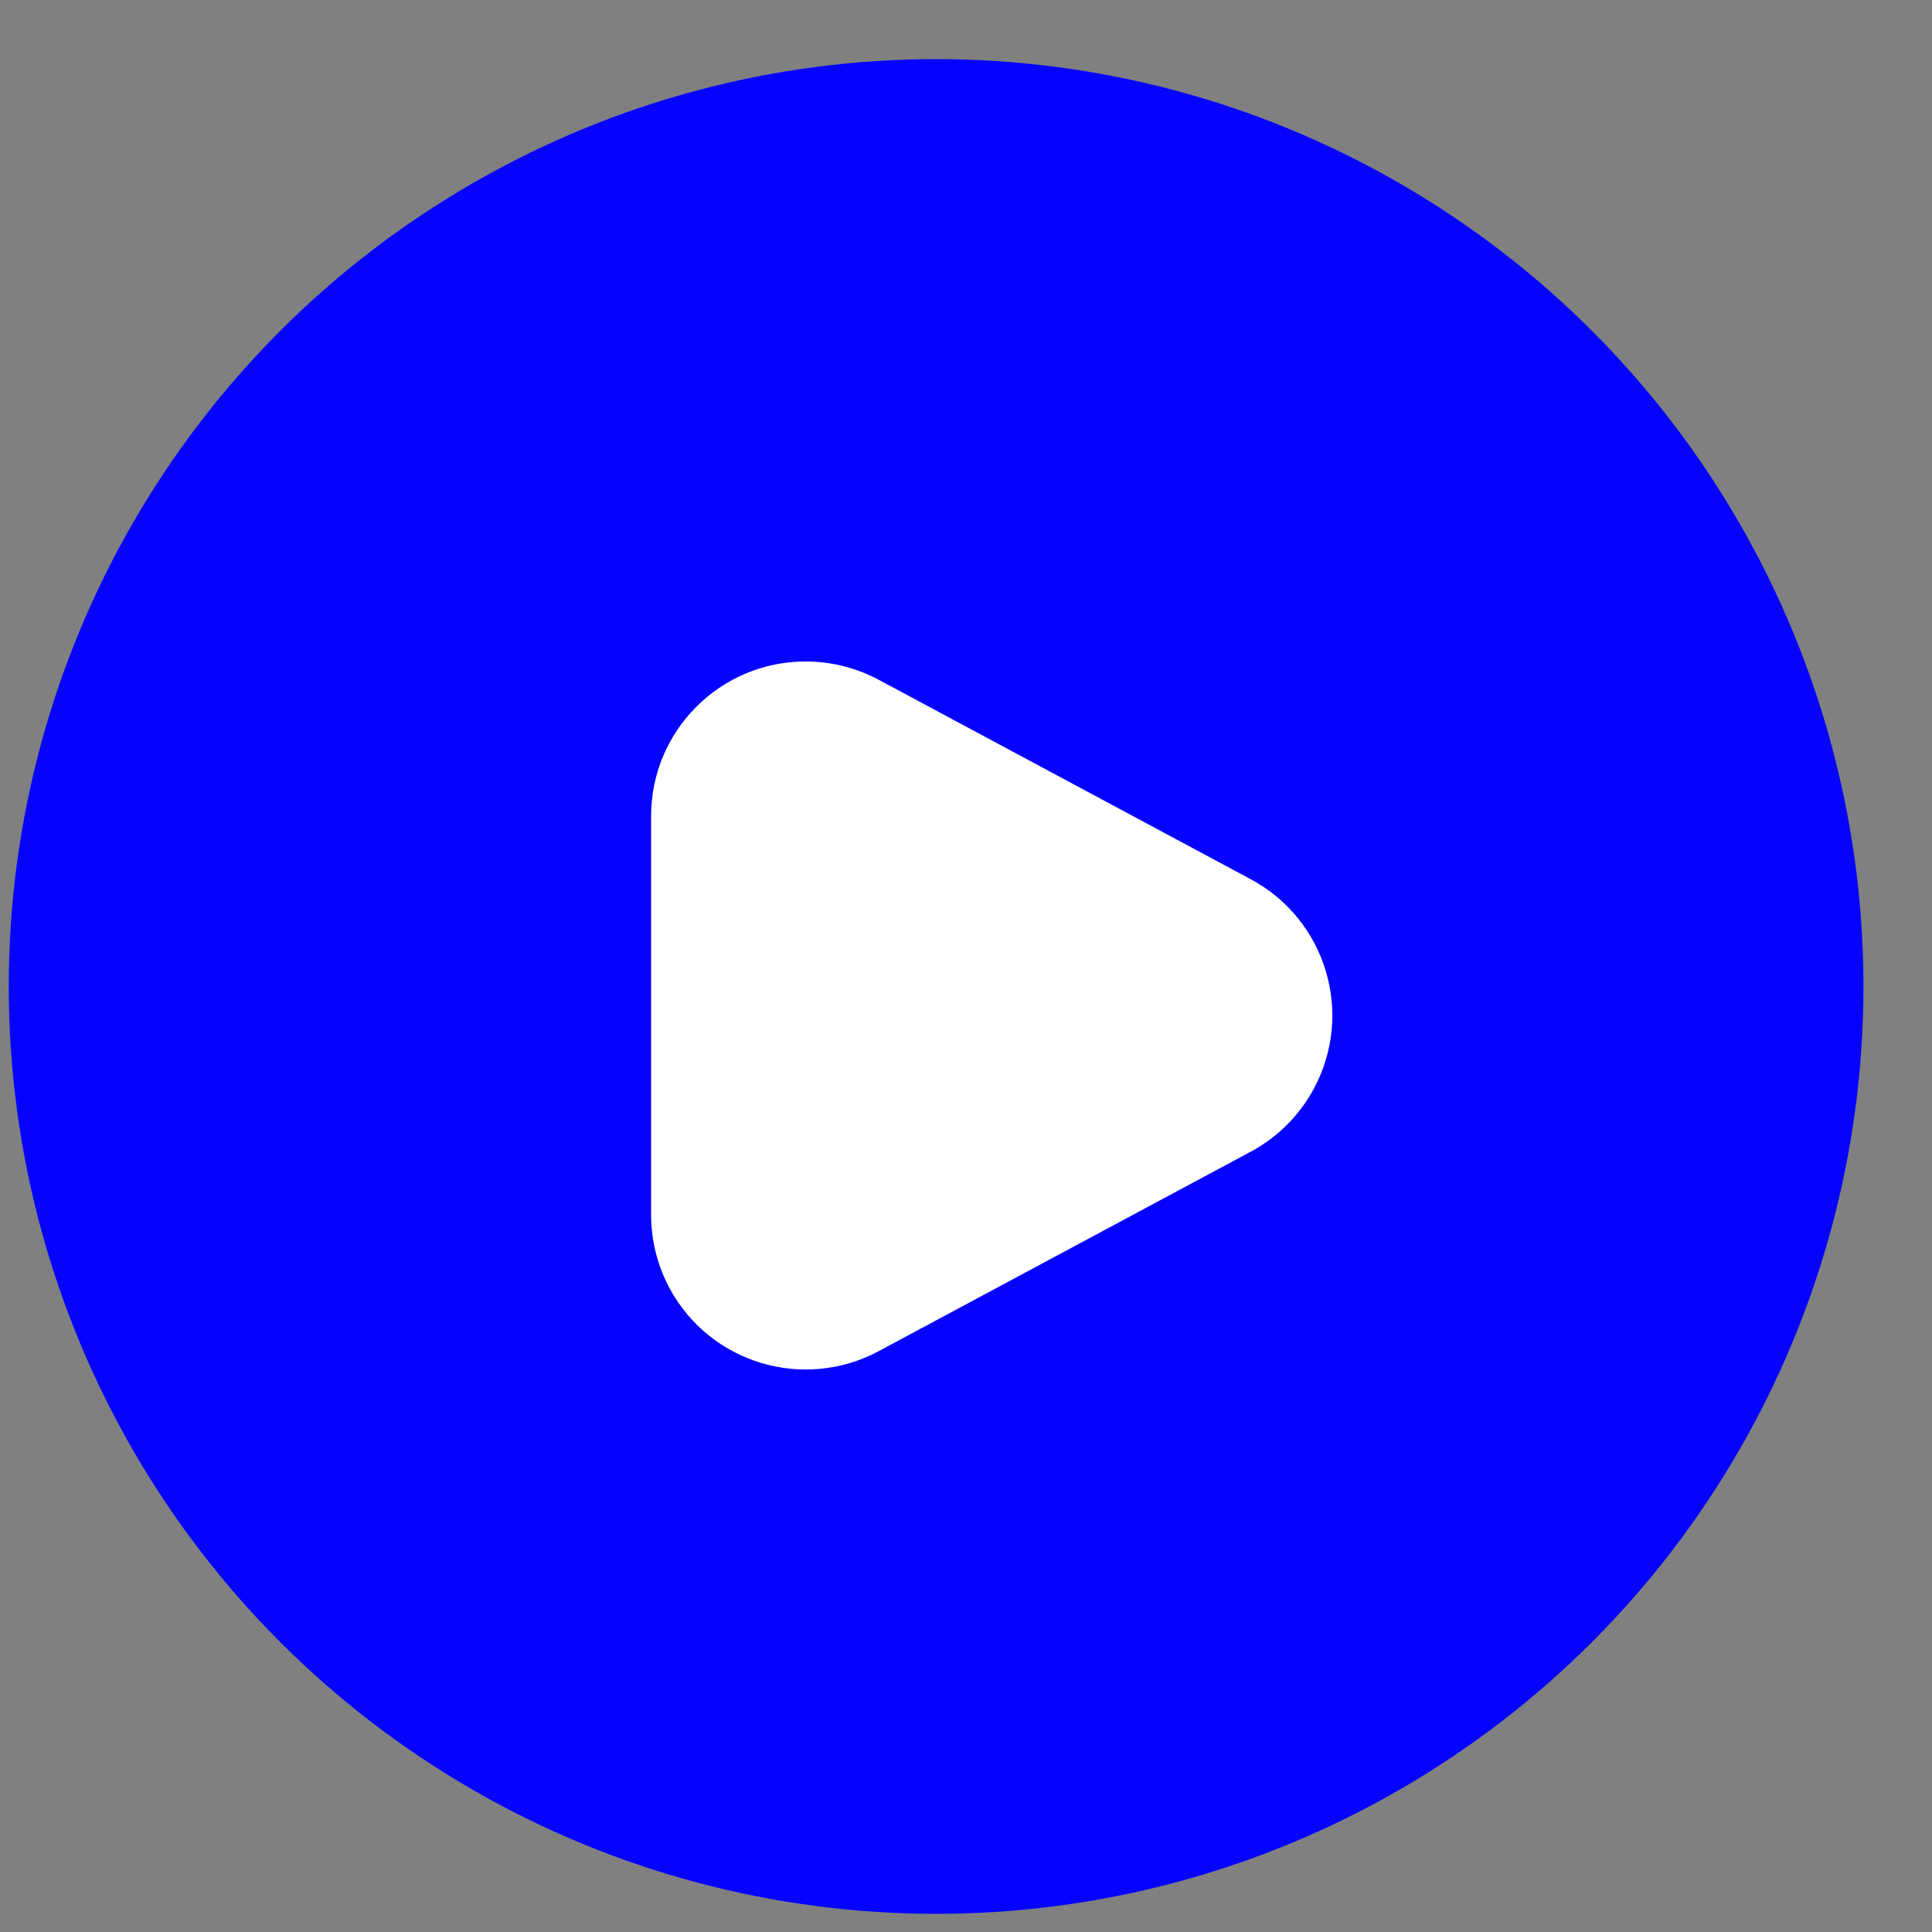 <?xml version="1.0" encoding="UTF-8"?>
<svg width="25px" height="25px" viewBox="0 0 25 25" version="1.1" xmlns="http://www.w3.org/2000/svg" xmlns:xlink="http://www.w3.org/1999/xlink">
    <rect x="0" y="0" width="25" height="25" fill="#808080" stroke="none"/>
    <title>BTN/Play</title>
    <g id="Symbols" stroke="none" stroke-width="1" fill="none" fill-rule="evenodd">
        <g id="admin/components/sidebar-collapsed" transform="translate(-24, -647)">
            <g id="BTN/Play" transform="translate(24.113, 647.765)">
                <circle id="Oval" fill="#0602FF" cx="12" cy="12" r="12"></circle>
                <path d="M8.074,9.033 L13.303,7.454 C14.361,7.134 15.477,7.733 15.796,8.79 C15.91,9.167 15.91,9.57 15.796,9.947 L14.217,15.176 C13.897,16.234 12.781,16.832 11.724,16.513 C11.408,16.417 11.121,16.245 10.888,16.012 L7.238,12.362 C6.457,11.581 6.457,10.315 7.238,9.534 C7.471,9.301 7.758,9.129 8.074,9.033 Z" id="Rectangle" fill="#FFFFFF" transform="translate(10.875, 12.375) rotate(-315) translate(-10.875, -12.375) "></path>
            </g>
        </g>
    </g>
</svg>